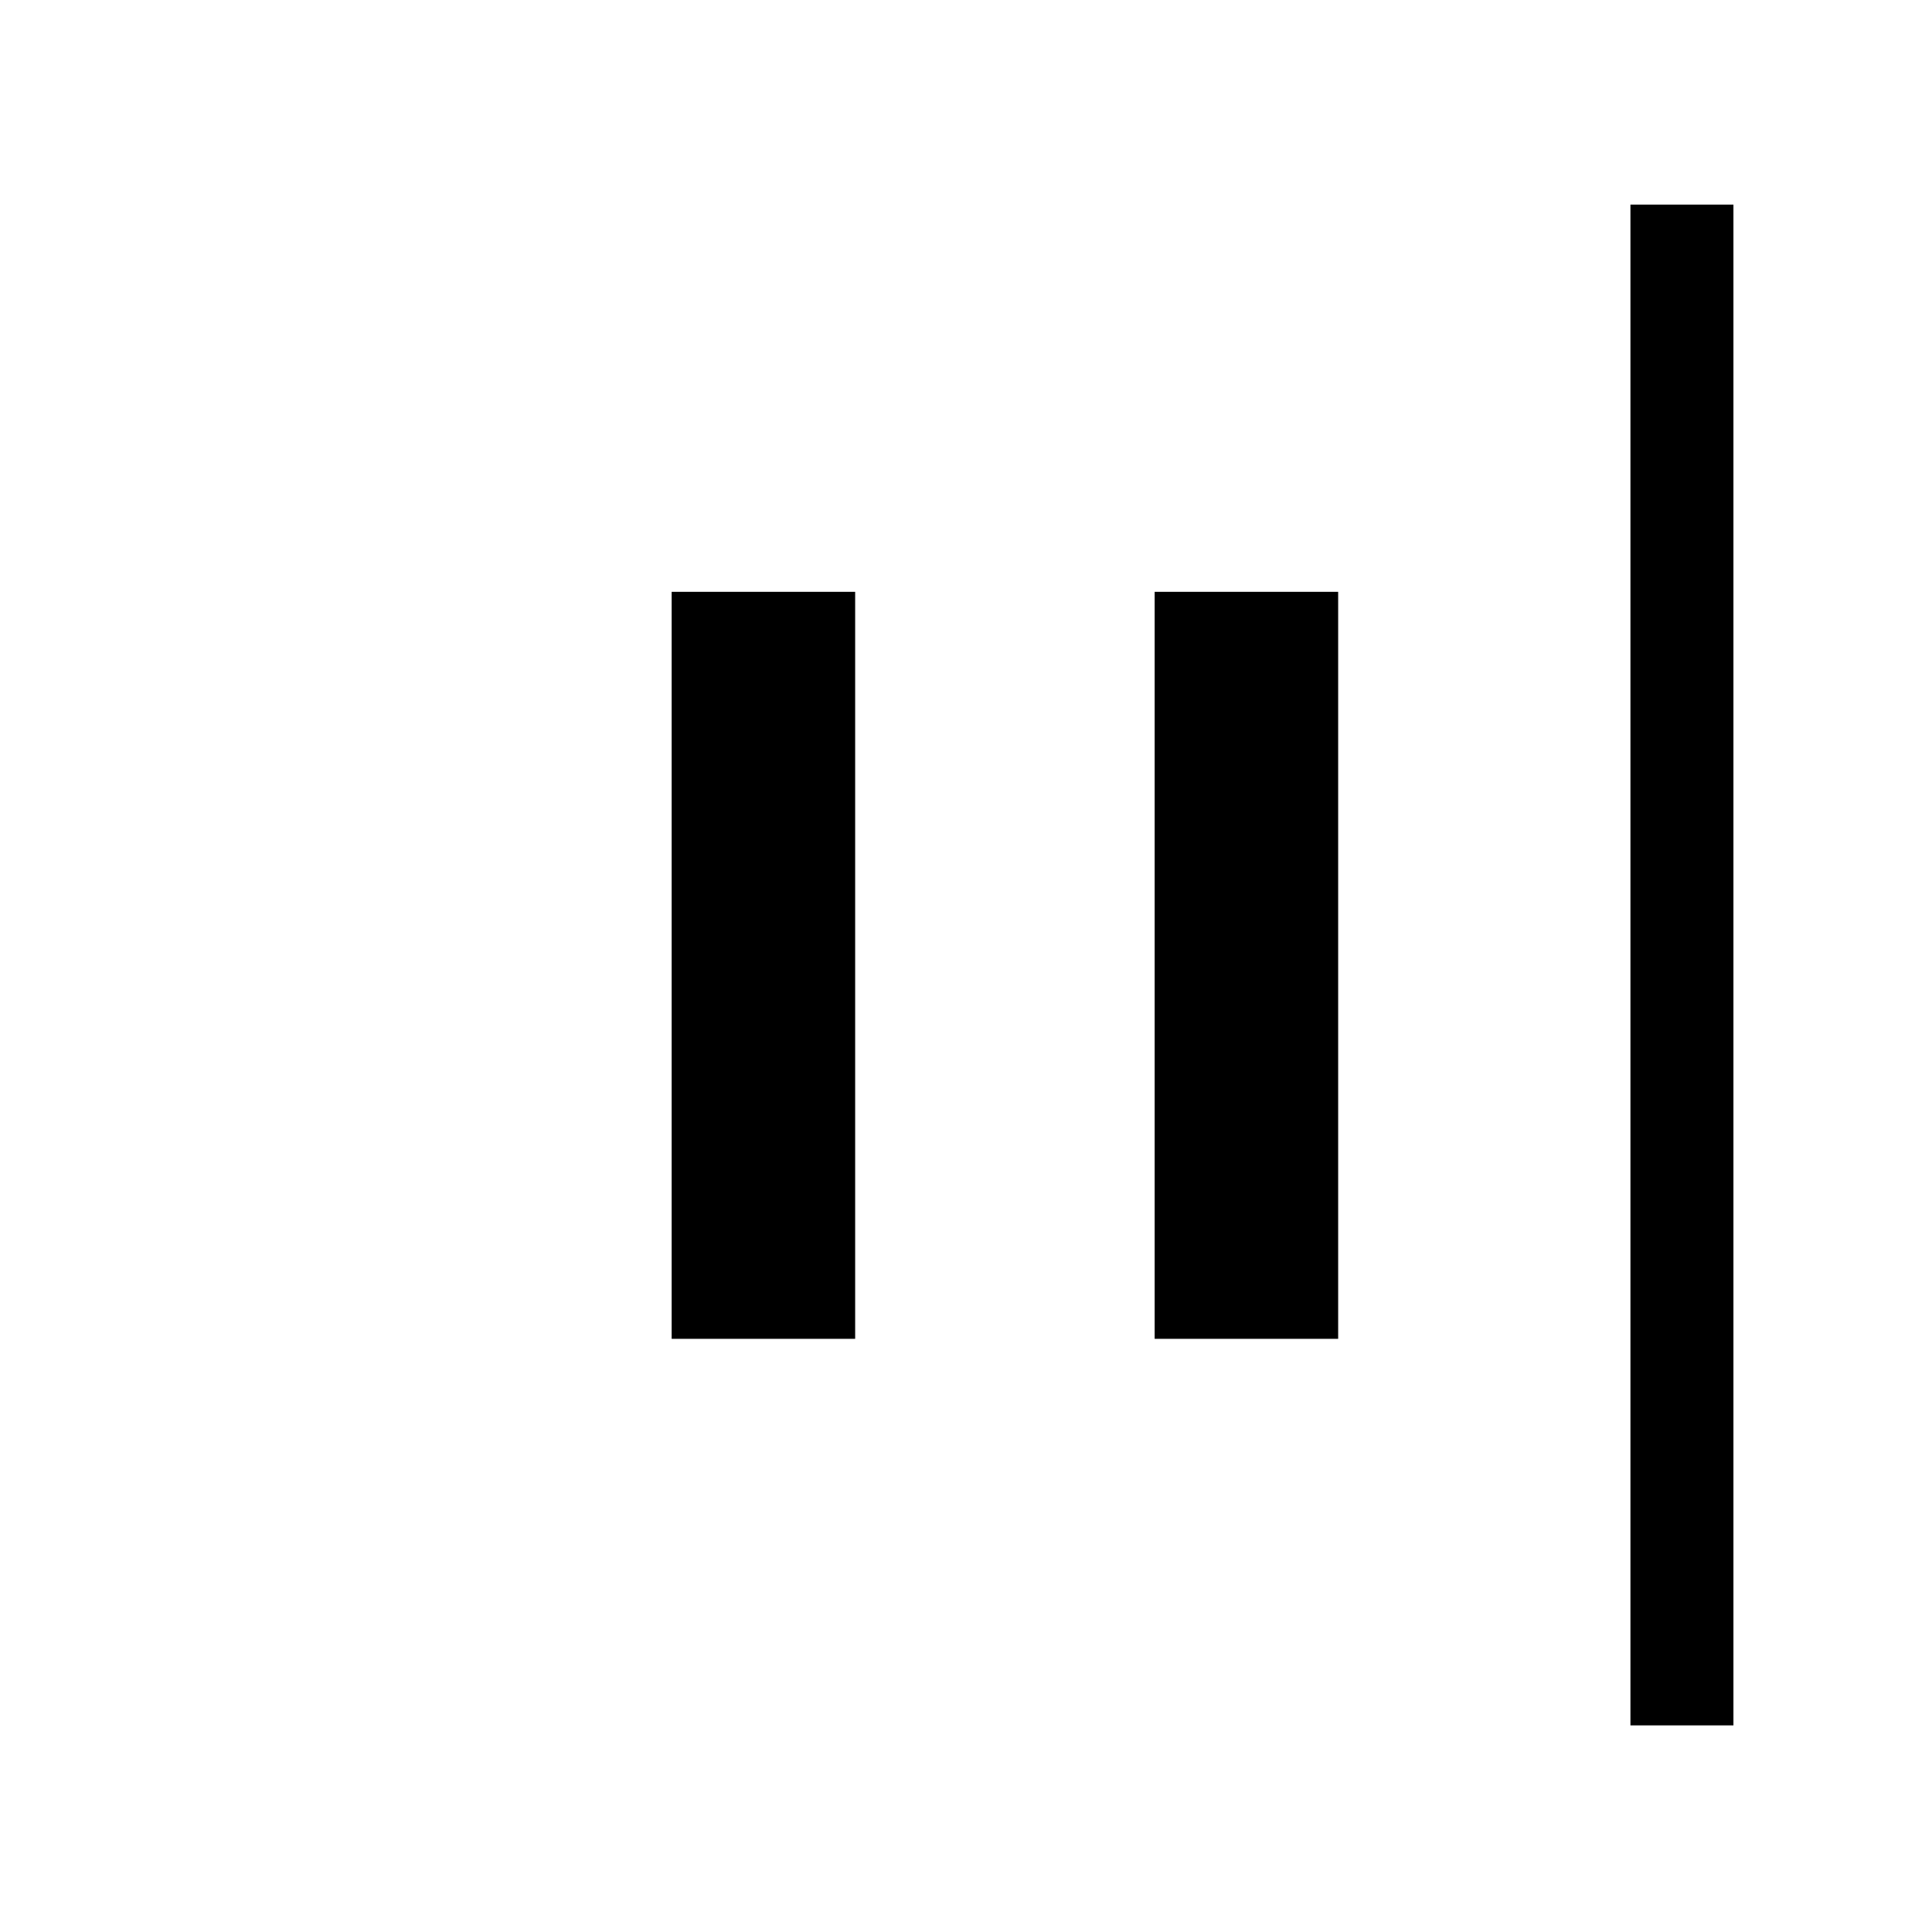 <svg xmlns="http://www.w3.org/2000/svg" height="40" viewBox="0 96 960 960" width="40"><path d="M810.154 953.333V197.667h51.179v755.666h-51.179Zm-236.41-192.077V390.077h91.179v371.179h-91.179Zm-240 0V390.077h91.179v371.179h-91.179Z"/></svg>